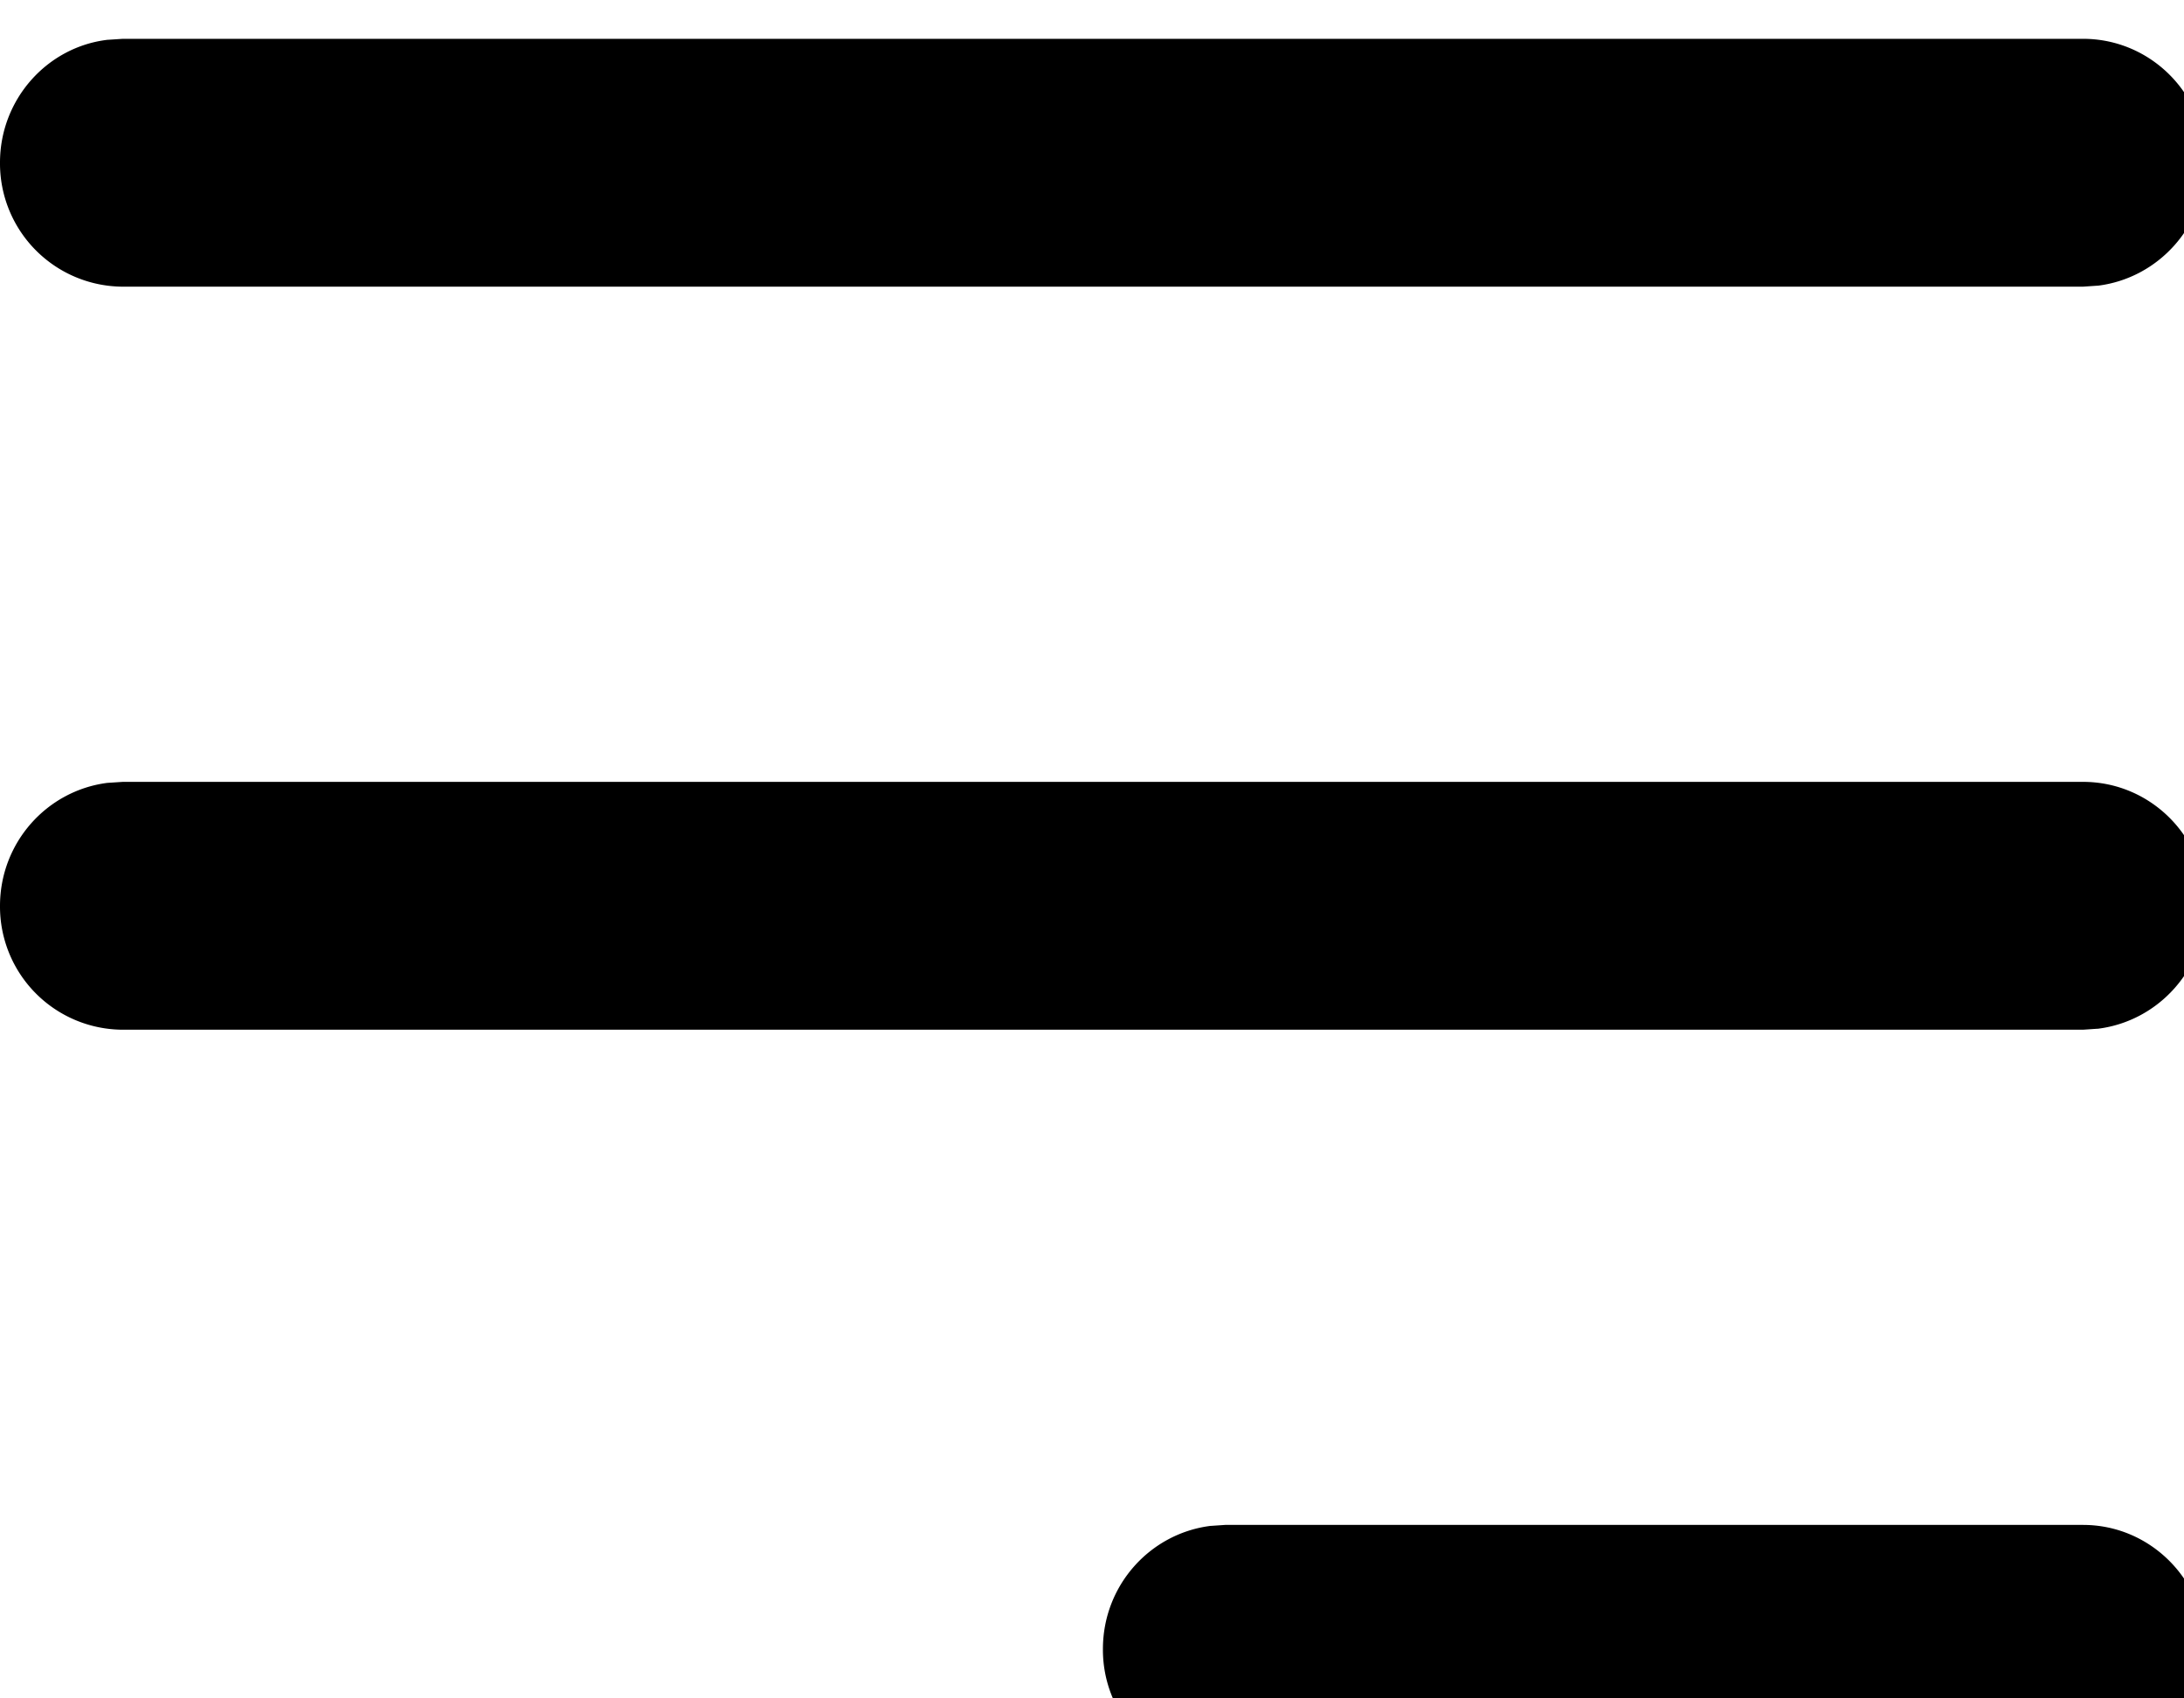 <svg xmlns="http://www.w3.org/2000/svg" width="18" height="14"><path d="M10.098 12.57h7.07c.559 0 1.012.461 1.012 1.024 0 .523-.39.953-.89 1.011l-.005.004-.117.004h-7.07a1.013 1.013 0 0 1-1.008-1.02c0-.523.387-.952.887-1.015h.003zM1.012 6.445h16.156c.559 0 1.012.457 1.012 1.02 0 .523-.39.953-.89 1.015h-.005l-.117.008H1.012h-.004A1.015 1.015 0 0 1 0 7.468c0-.523.387-.952.887-1.015H.89zm0-6.125h16.156c.559 0 1.012.457 1.012 1.02 0 .523-.39.953-.89 1.015h-.005l-.117.008H1.012h-.004A1.016 1.016 0 0 1 0 1.34C0 .82.387.387.887.328H.89zm0 0" fill="rgb(0%,0%,0%)"/></svg>